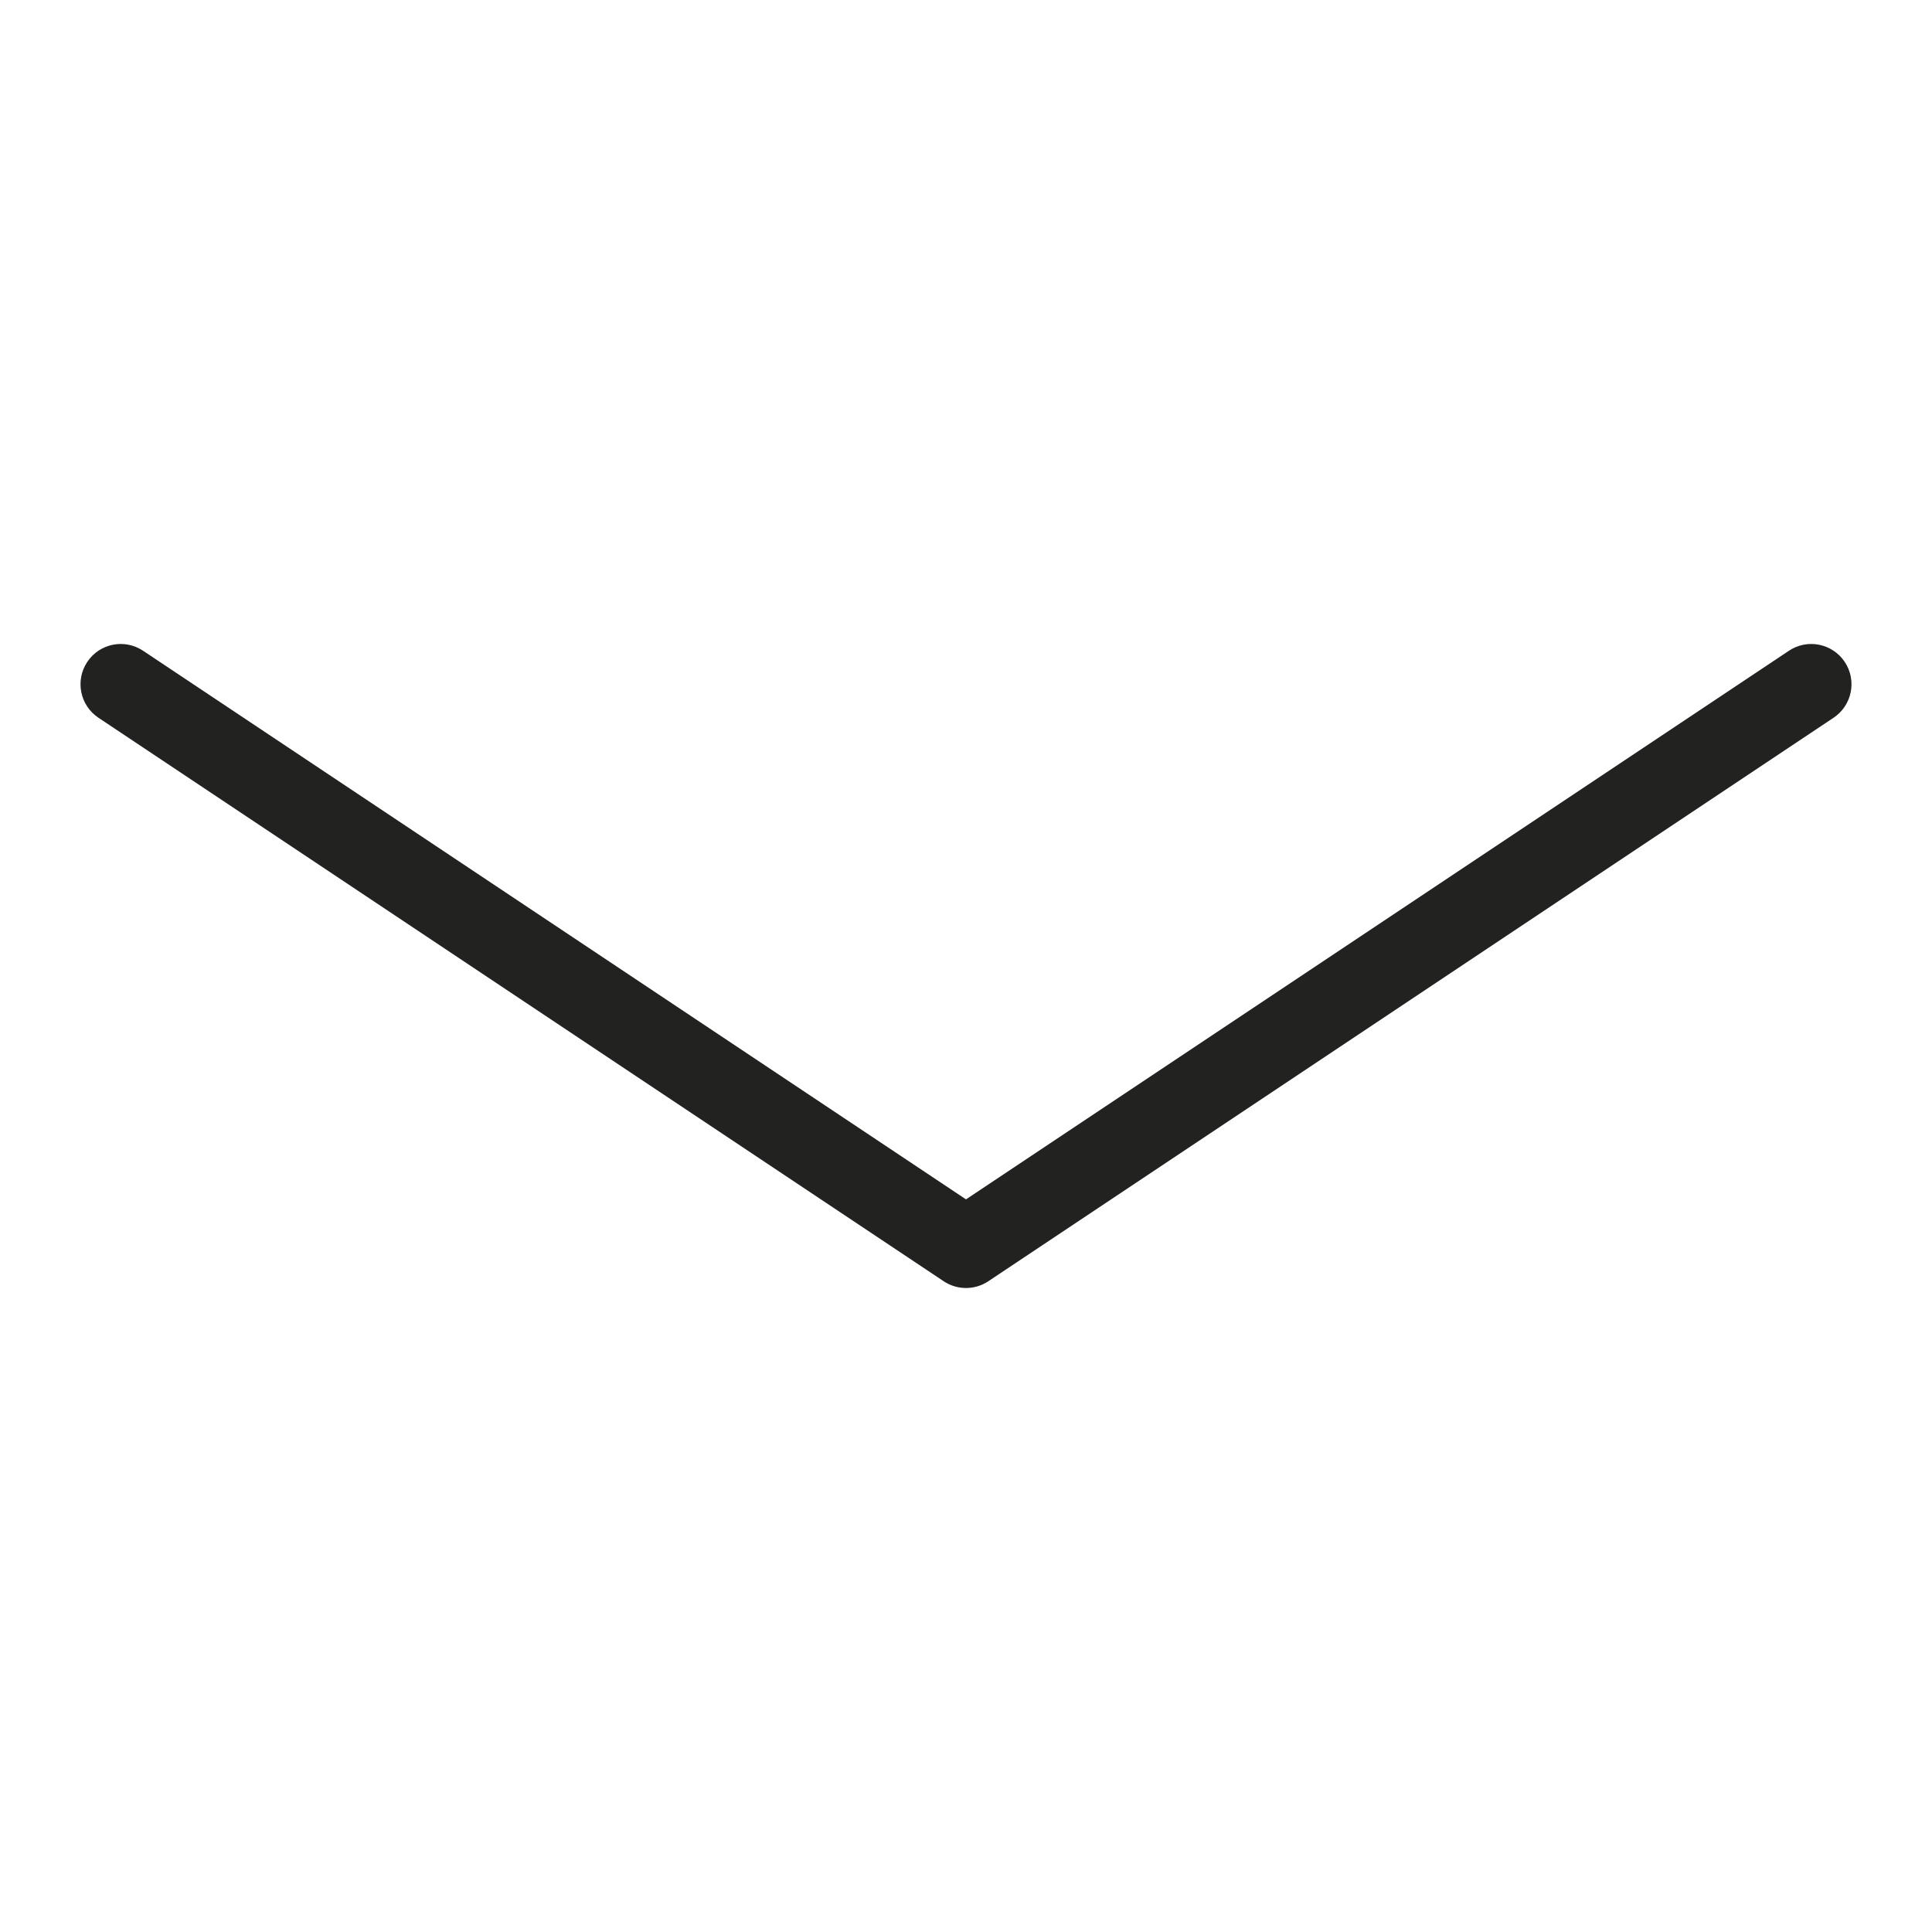 <?xml version="1.0" encoding="utf-8"?>
<!-- Generator: Adobe Illustrator 19.2.1, SVG Export Plug-In . SVG Version: 6.00 Build 0)  -->
<!DOCTYPE svg PUBLIC "-//W3C//DTD SVG 1.1//EN" "http://www.w3.org/Graphics/SVG/1.1/DTD/svg11.dtd">
<svg version="1.1" id="Layer_1" xmlns="http://www.w3.org/2000/svg" xmlns:xlink="http://www.w3.org/1999/xlink" x="0px" y="0px"
	 width="48px" height="48px" viewBox="0 0 48 48" enable-background="new 0 0 48 48" xml:space="preserve">
<path fill="#222221" d="M44.445,16.168L24,29.798L3.555,16.168c-0.46-0.307-1.081-0.183-1.387,0.277s-0.182,1.08,0.277,1.387l21,14
	C23.613,31.944,23.807,32,24,32s0.387-0.056,0.555-0.168l21-14c0.459-0.307,0.583-0.927,0.277-1.387
	C45.525,15.985,44.904,15.861,44.445,16.168z"/>
</svg>

